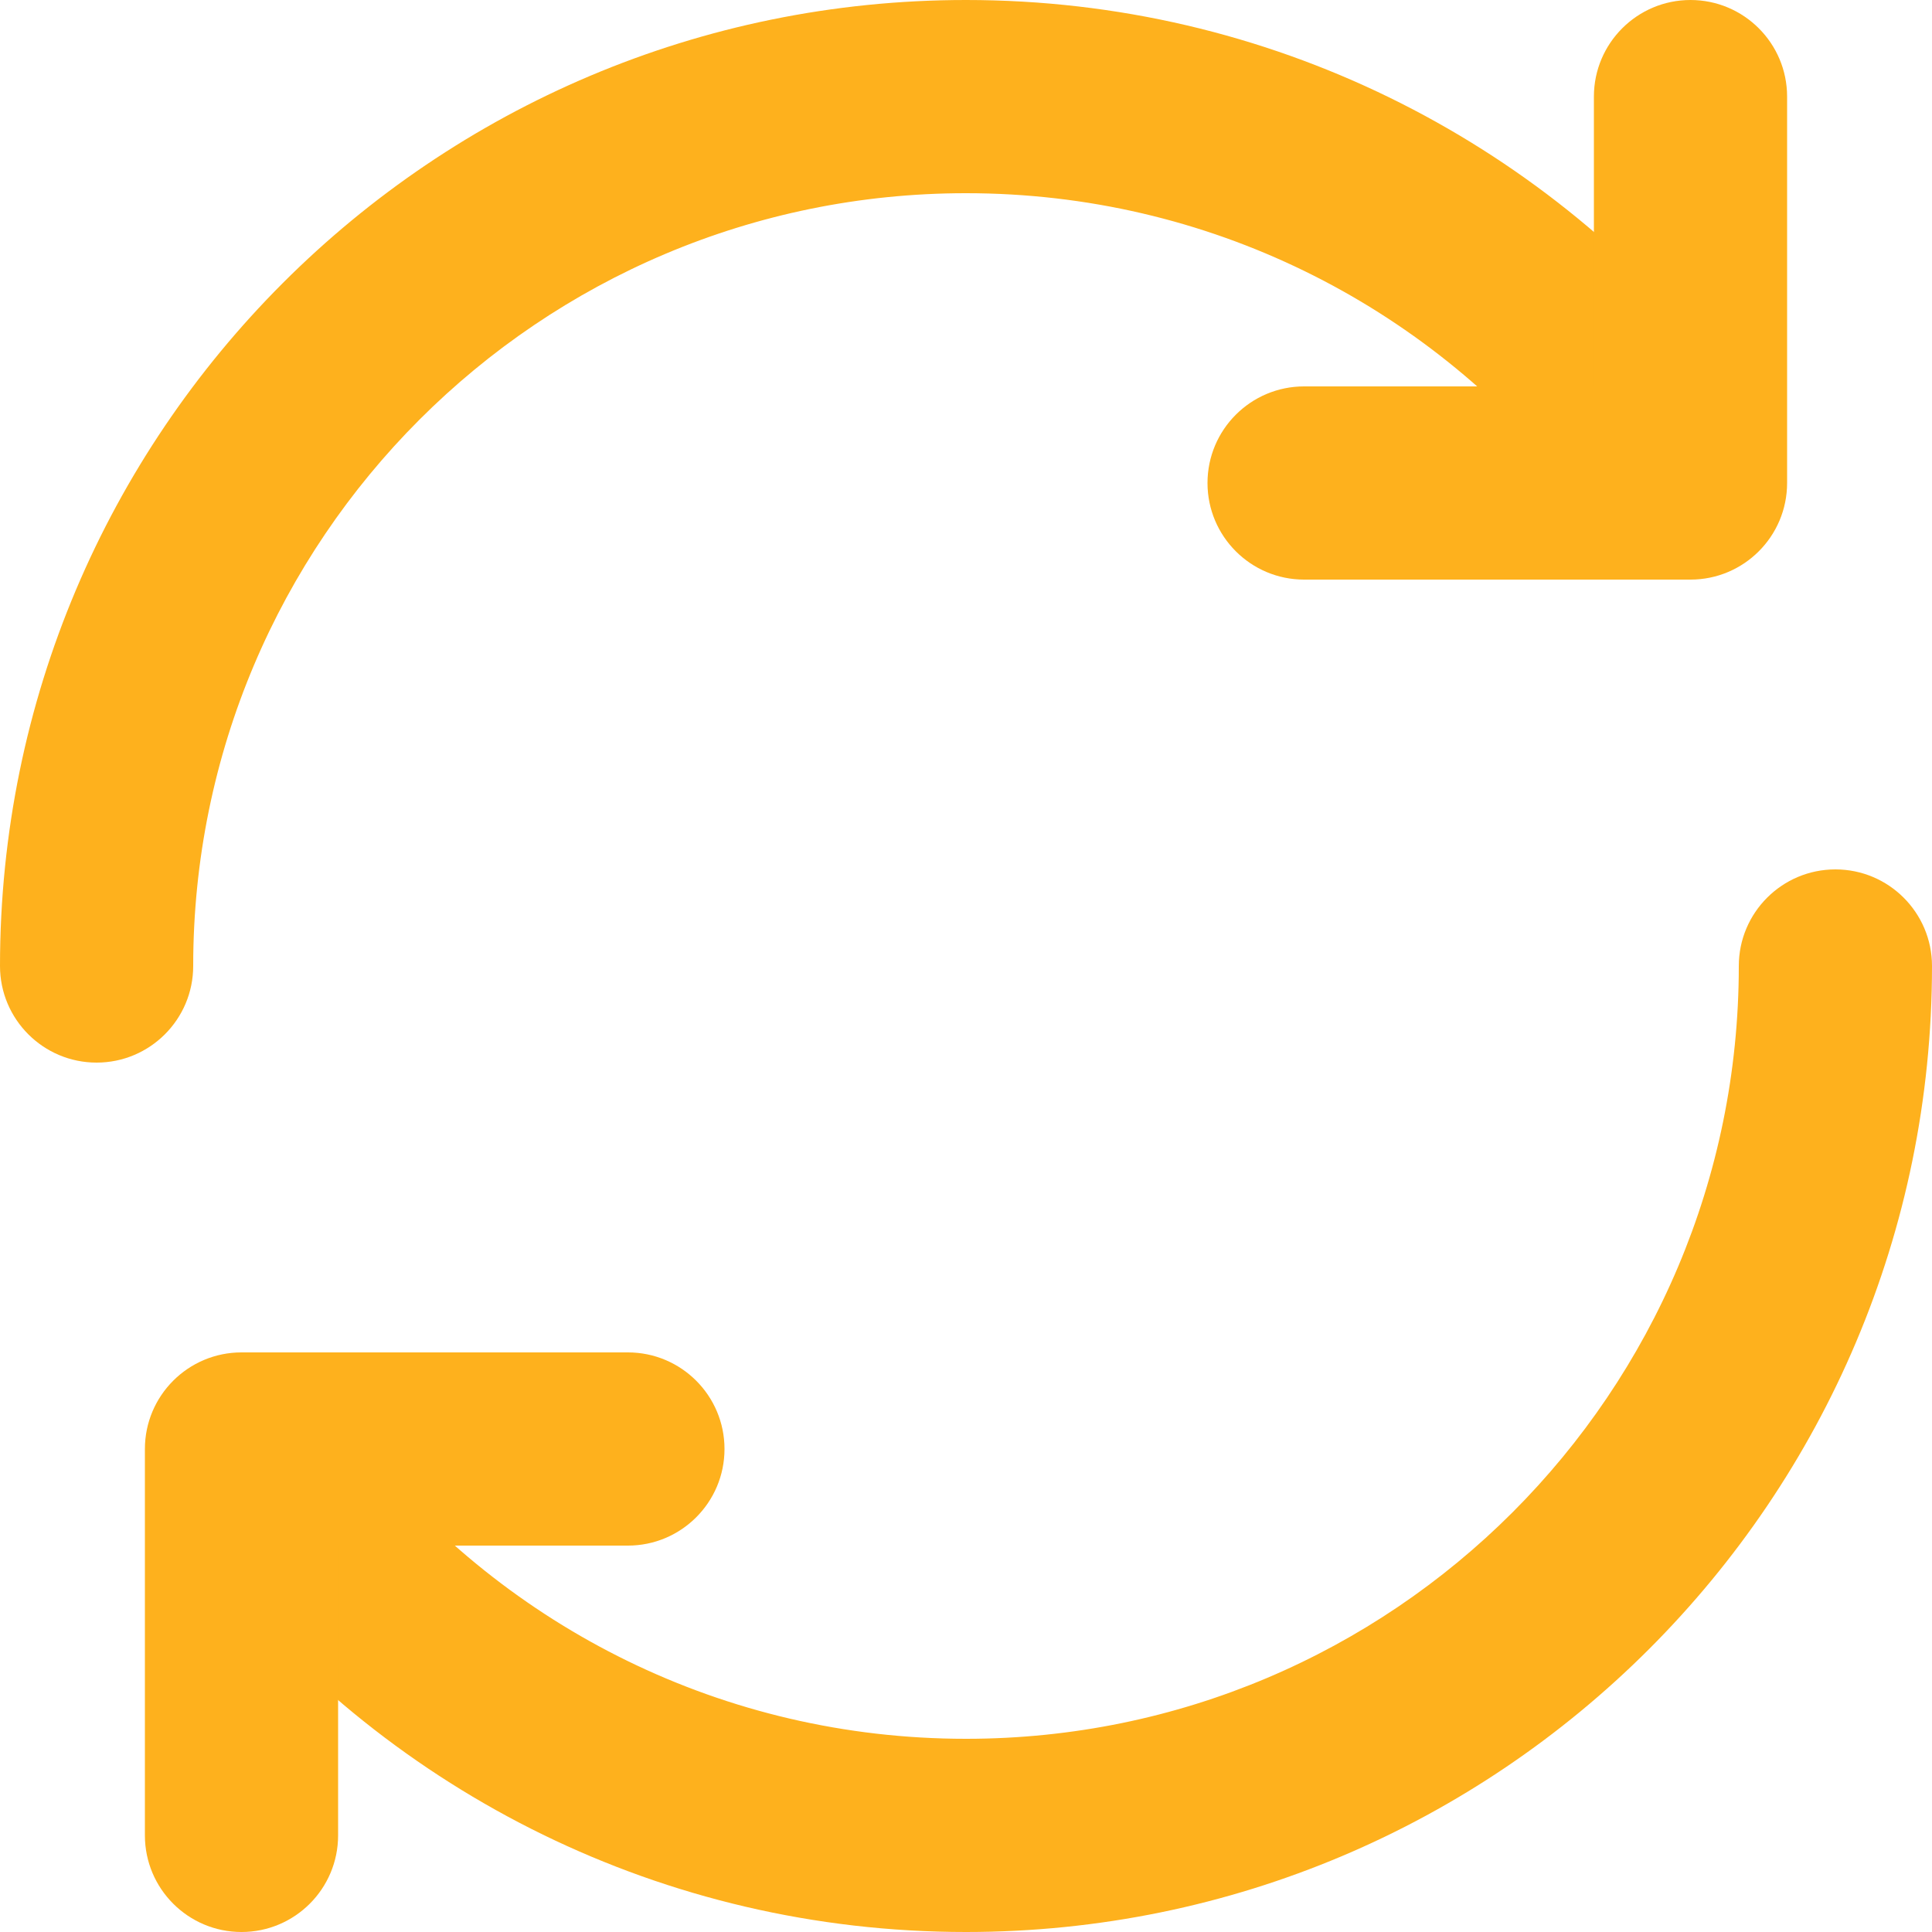 <svg width="20" height="20" viewBox="0 0 20 20" fill="none" xmlns="http://www.w3.org/2000/svg">
<path fill-rule="evenodd" clip-rule="evenodd" d="M17.629 5.12C17.2 5.467 16.57 5.401 16.223 4.972C14.754 3.157 12.513 2 10 2C5.582 2 2 5.582 2 10C2 10.552 1.552 11 1 11C0.448 11 -2.3686e-06 10.552 -2.34446e-06 10C-2.10305e-06 4.477 4.477 -5.91104e-07 10 -3.49693e-07C13.142 -2.12359e-07 15.946 1.45 17.777 3.714C18.125 4.143 18.058 4.773 17.629 5.12Z" fill="#FEB11D"/>
<path fill-rule="evenodd" clip-rule="evenodd" d="M17.5 -4.37114e-08C18.052 -1.95703e-08 18.5 0.448 18.5 1L18.5 5C18.5 5.552 18.052 6 17.5 6L13.5 6C12.948 6 12.5 5.552 12.5 5C12.5 4.448 12.948 4 13.5 4L16.5 4L16.5 1C16.5 0.448 16.948 -6.78525e-08 17.5 -4.37114e-08Z" fill="#FEB11D"/>
<path fill-rule="evenodd" clip-rule="evenodd" d="M2.371 14.88C2.8 14.533 3.43 14.599 3.777 15.028C5.246 16.843 7.487 18 10 18C14.418 18 18 14.418 18 10C18 9.448 18.448 9 19 9C19.552 9 20 9.448 20 10C20 15.523 15.523 20 10 20C6.858 20 4.054 18.55 2.223 16.286C1.875 15.857 1.942 15.227 2.371 14.88Z" fill="#FEB11D"/>
<path fill-rule="evenodd" clip-rule="evenodd" d="M2.5 20C1.948 20 1.5 19.552 1.5 19L1.5 15C1.5 14.448 1.948 14 2.5 14L6.5 14C7.052 14 7.5 14.448 7.5 15C7.5 15.552 7.052 16 6.5 16L3.5 16L3.5 19C3.5 19.552 3.052 20 2.5 20Z" fill="#FEB11D"/>
</svg>
